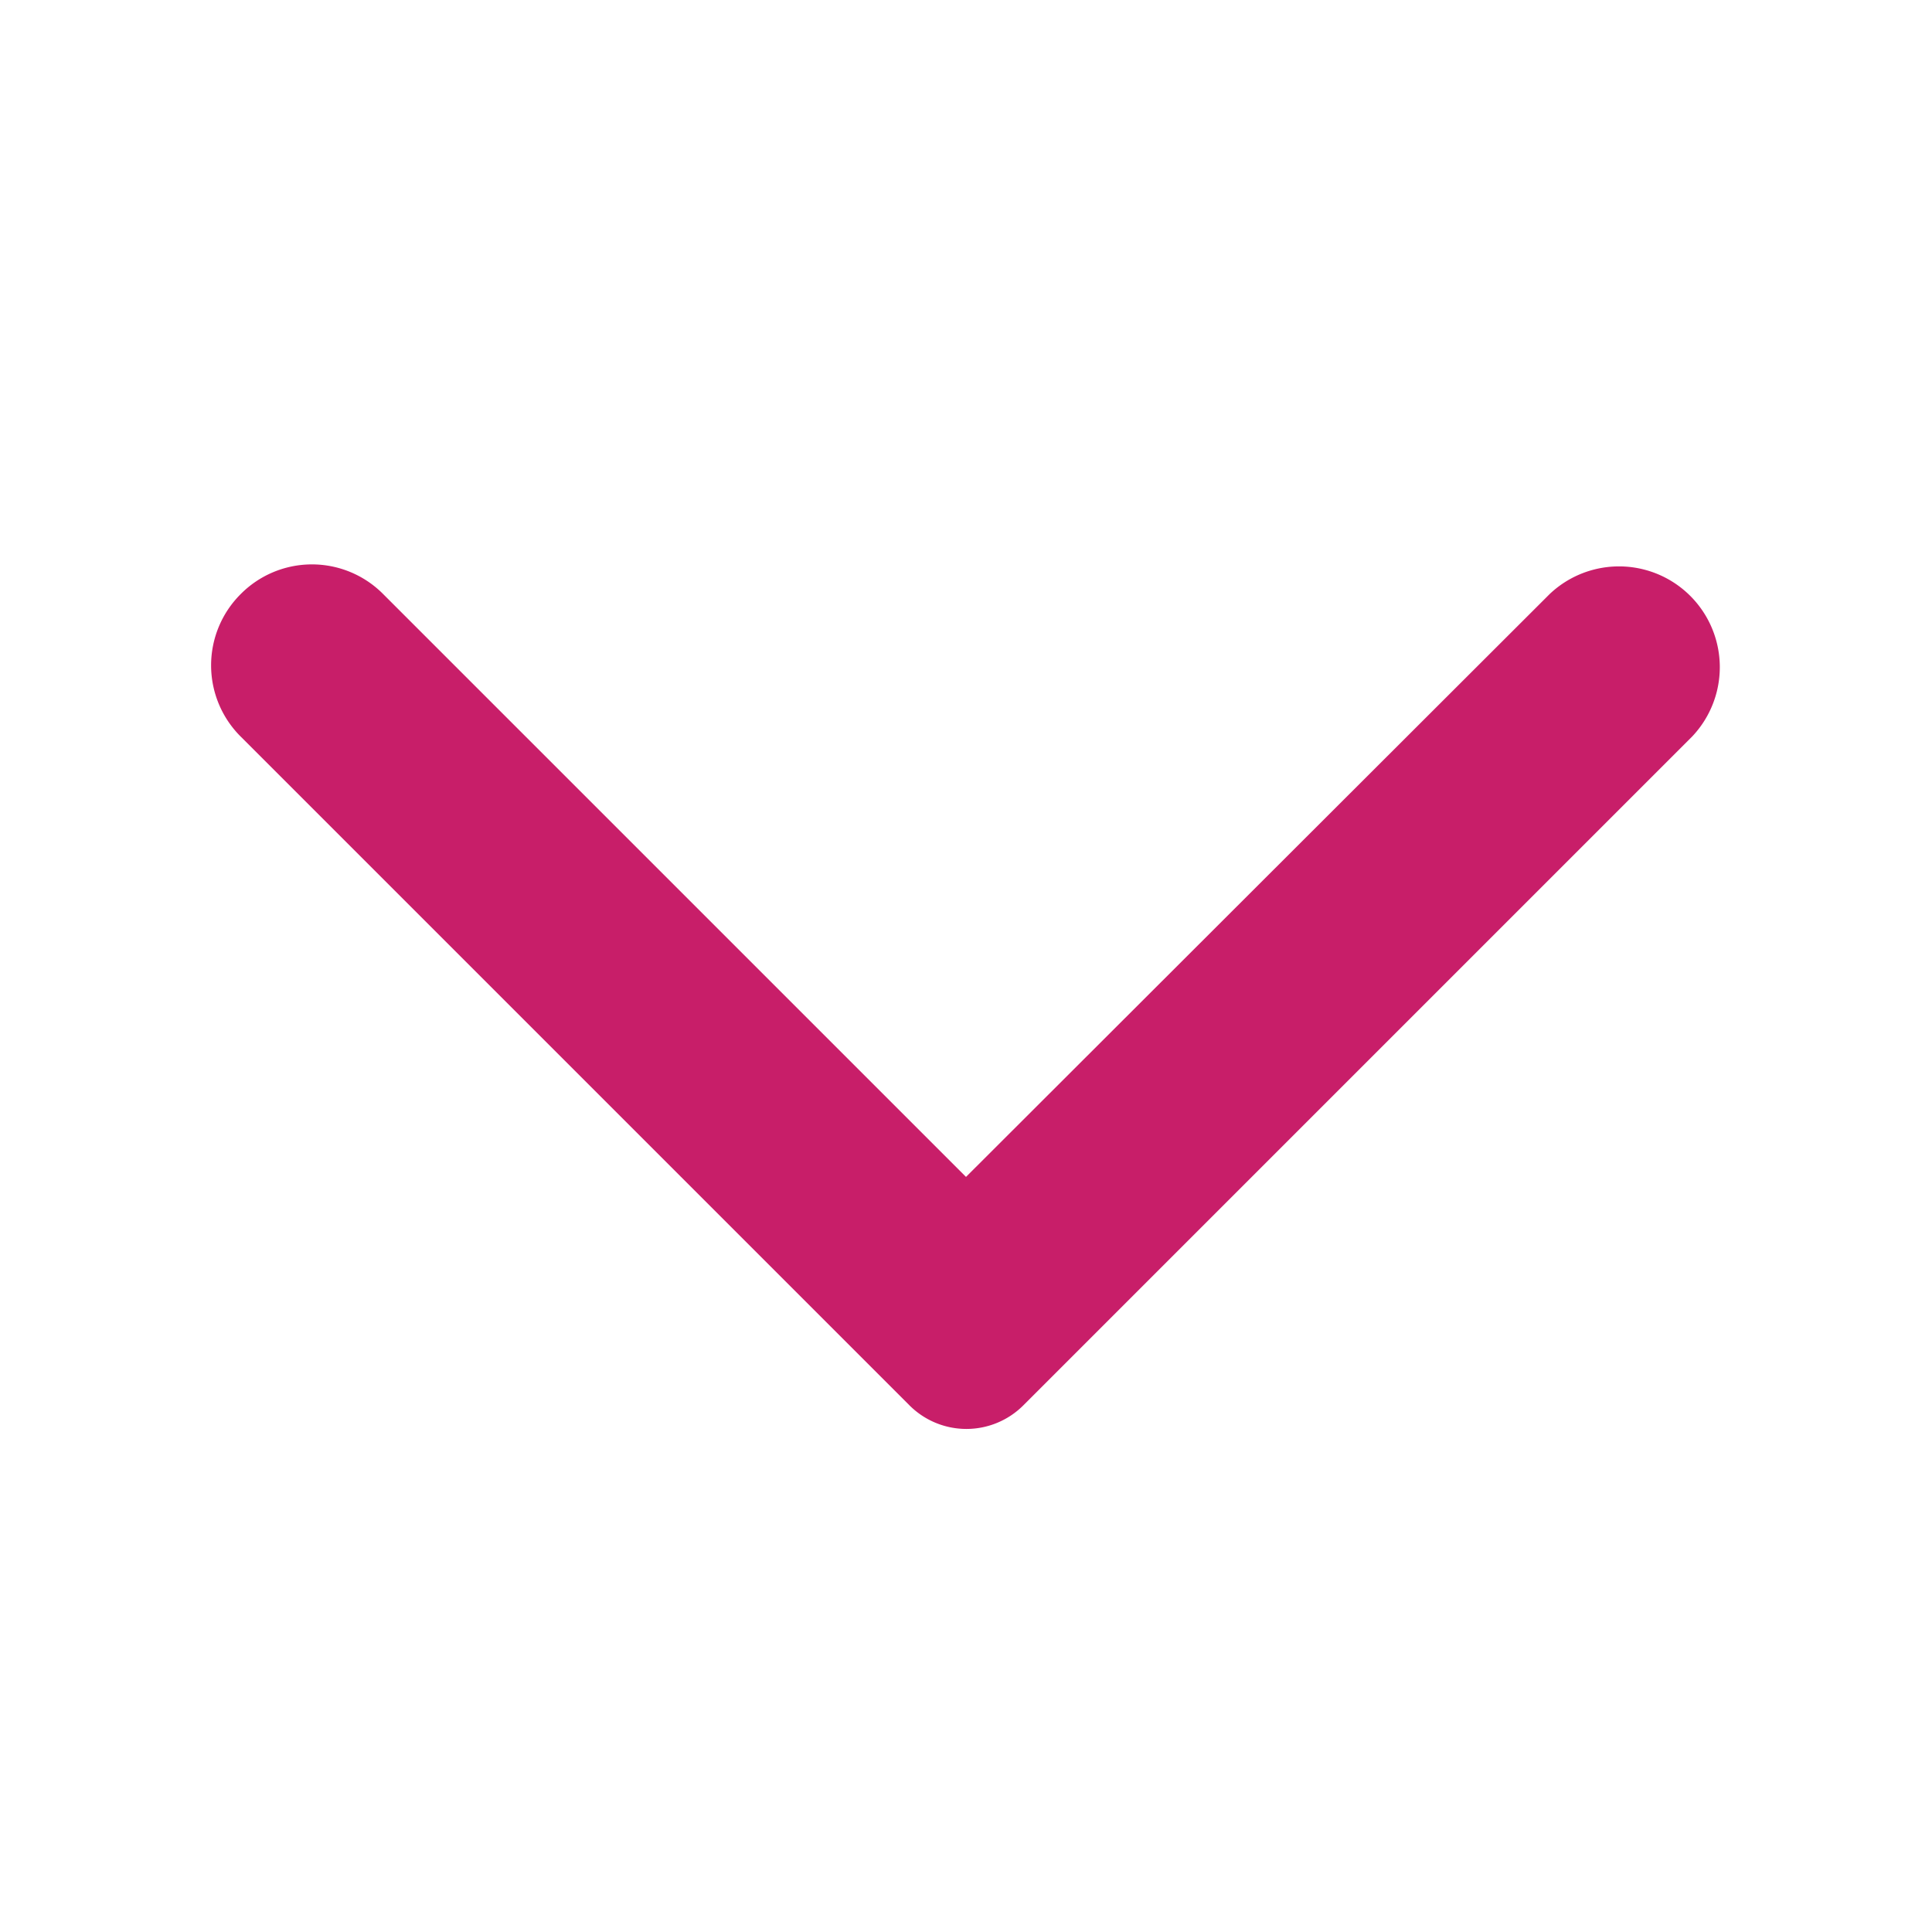 <svg id="Icon_Arrow-Down" xmlns="http://www.w3.org/2000/svg" width="24" height="24" viewBox="0 0 24 24">
  <path id="Pfad_25" data-name="Pfad 25" d="M24,24H0V0H24Z" transform="translate(24) rotate(90)" fill="none" opacity="0.87"/>
  <path id="Pfad_26" data-name="Pfad 26" d="M7.38,21.01a1.249,1.249,0,0,0,1.77,0l8.31-8.31a1,1,0,0,0,0-1.41L9.15,2.98A1.252,1.252,0,0,0,7.38,4.75L14.62,12,7.37,19.25A1.246,1.246,0,0,0,7.38,21.01Z" transform="translate(24) rotate(90)" fill="#c81e69"/>
</svg>
